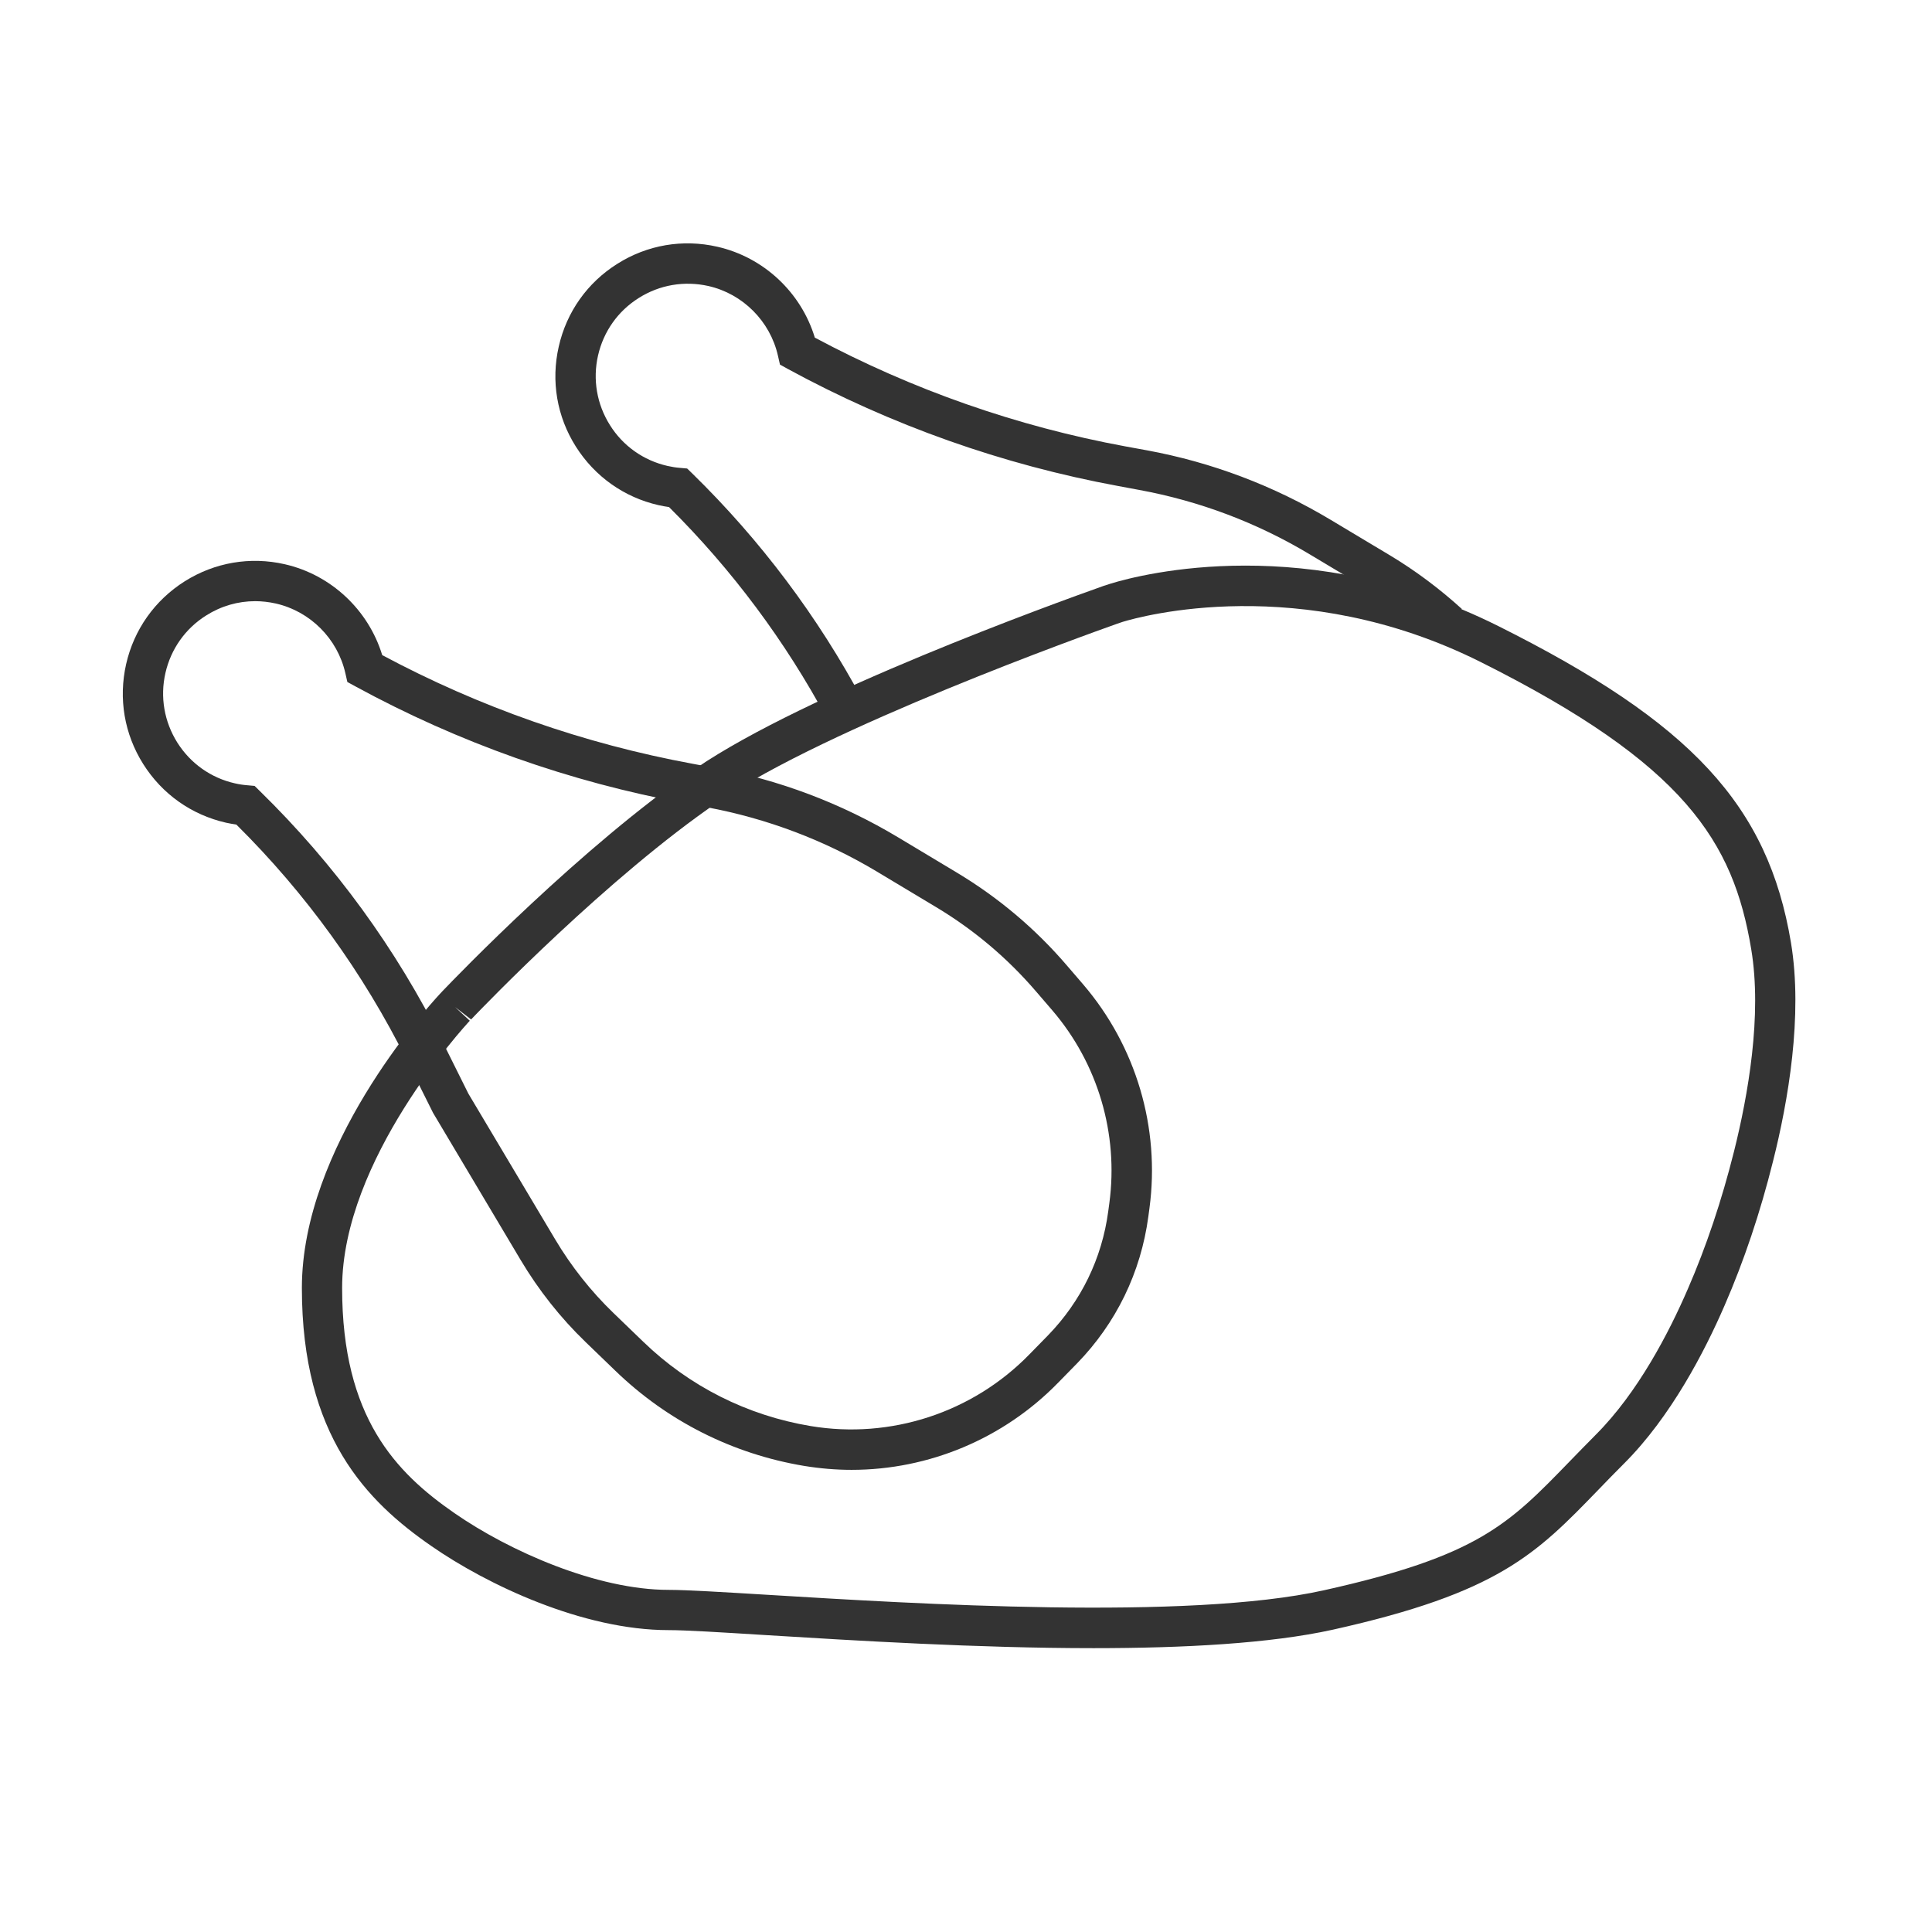 <?xml version="1.0" encoding="iso-8859-1"?>
<svg version="1.1" id="&#x56FE;&#x5C42;_1" xmlns="http://www.w3.org/2000/svg" xmlns:xlink="http://www.w3.org/1999/xlink" x="0px"
	 y="0px" viewBox="0 0 24 24" style="enable-background:new 0 0 24 24;" xml:space="preserve">
<path style="fill:#333333;" d="M10.28,8.941C9.757,7.966,9.095,7.078,8.311,6.299C8.268,6.293,8.224,6.285,8.18,6.275
	C7.753,6.178,7.388,5.919,7.153,5.547s-0.31-0.813-0.212-1.242c0.097-0.429,0.355-0.794,0.728-1.028
	c0.372-0.235,0.813-0.31,1.242-0.212c0.577,0.131,1.041,0.568,1.211,1.129c1.211,0.647,2.508,1.102,3.857,1.351l0.263,0.048
	c0.811,0.149,1.58,0.44,2.289,0.865l0.733,0.439c0.318,0.191,0.619,0.416,0.895,0.667L17.82,7.935
	c-0.251-0.229-0.524-0.434-0.814-0.608l-0.733-0.439c-0.656-0.394-1.371-0.664-2.122-0.802l-0.263-0.049
	c-1.436-0.265-2.815-0.754-4.1-1.453L9.689,4.529l-0.025-0.11C9.567,3.99,9.228,3.65,8.8,3.553C8.501,3.486,8.194,3.538,7.936,3.701
	C7.676,3.864,7.497,4.118,7.429,4.416C7.361,4.715,7.414,5.022,7.577,5.281C7.739,5.54,7.994,5.72,8.292,5.788
	C8.345,5.8,8.396,5.808,8.447,5.812L8.536,5.82L8.6,5.882c0.847,0.828,1.56,1.777,2.12,2.823L10.28,8.941z"/>
<path style="fill:#333333;" d="M13.586,20.474c-1.438,0-2.963-0.094-4.07-0.162c-0.563-0.035-0.994-0.062-1.21-0.062
	c-1.064,0-2.253-0.562-2.948-1.045C4.562,18.654,3.75,17.842,3.75,16c0-1.752,1.529-3.454,1.718-3.657l0.027-0.029
	c0.17-0.178,1.737-1.805,3.15-2.77c1.363-0.931,4.456-2.05,5.062-2.265l0.093-0.03c0.389-0.119,2.453-0.651,4.812,0.528
	c2.4,1.2,3.352,2.229,3.636,3.933c0.151,0.907-0.037,1.978-0.223,2.716c-0.159,0.638-0.361,1.239-0.601,1.79
	c-0.249,0.575-0.668,1.383-1.247,1.962c-0.116,0.116-0.223,0.226-0.322,0.329c-0.773,0.799-1.241,1.28-3.3,1.738
	C15.78,20.416,14.71,20.474,13.586,20.474z M5.653,12.51l0.183,0.17C5.771,12.75,4.25,14.403,4.25,16
	c0,1.607,0.669,2.293,1.393,2.795c0.686,0.476,1.774,0.955,2.663,0.955c0.222,0,0.664,0.027,1.241,0.062
	c1.819,0.111,5.207,0.32,6.899-0.057c1.913-0.425,2.293-0.817,3.05-1.598c0.103-0.105,0.21-0.217,0.328-0.335
	c0.523-0.523,0.91-1.271,1.142-1.808c0.229-0.525,0.422-1.102,0.575-1.712c0.173-0.692,0.351-1.69,0.213-2.513
	c-0.222-1.333-0.824-2.297-3.364-3.567c-2.237-1.118-4.225-0.564-4.444-0.497L13.87,7.751c-0.361,0.128-3.604,1.291-4.943,2.206
	c-1.371,0.936-2.904,2.528-3.075,2.707L5.653,12.51z"/>
<path style="fill:#333333;" d="M10.579,18.259c-0.196,0-0.394-0.017-0.59-0.049c-0.888-0.148-1.699-0.557-2.346-1.183l-0.369-0.356
	c-0.312-0.301-0.583-0.644-0.807-1.02L5.38,13.825l-0.325-0.651c-0.543-1.089-1.255-2.075-2.119-2.931
	c-0.043-0.006-0.085-0.014-0.128-0.023c-0.43-0.098-0.794-0.356-1.029-0.729S1.47,8.678,1.567,8.249
	C1.665,7.82,1.923,7.456,2.295,7.221c0.372-0.234,0.812-0.31,1.242-0.212C4.113,7.14,4.577,7.577,4.748,8.138
	c1.209,0.647,2.506,1.101,3.857,1.35l0.262,0.049c0.812,0.15,1.583,0.441,2.29,0.865l0.733,0.44c0.514,0.309,0.972,0.695,1.362,1.15
	l0.203,0.236c0.658,0.768,0.958,1.781,0.824,2.781l-0.014,0.104c-0.093,0.693-0.399,1.324-0.887,1.825l-0.232,0.237
	C12.466,17.873,11.537,18.259,10.579,18.259z M3.17,7.468c-0.214,0-0.423,0.06-0.608,0.177C2.303,7.807,2.123,8.062,2.055,8.36
	C1.987,8.659,2.04,8.965,2.203,9.225C2.366,9.483,2.62,9.664,2.918,9.731c0.052,0.012,0.104,0.02,0.157,0.024l0.088,0.008
	l0.063,0.062c0.93,0.909,1.696,1.96,2.276,3.125l0.316,0.635l1.078,1.81c0.201,0.338,0.445,0.646,0.725,0.916l0.369,0.356
	c0.574,0.555,1.293,0.917,2.08,1.048c0.993,0.166,2.012-0.166,2.717-0.89l0.231-0.236c0.412-0.424,0.671-0.957,0.749-1.542
	l0.014-0.104c0.115-0.86-0.143-1.731-0.707-2.39l-0.203-0.236c-0.355-0.414-0.772-0.766-1.24-1.047l-0.733-0.44
	c-0.655-0.393-1.37-0.663-2.123-0.803L8.514,9.979c-1.438-0.265-2.817-0.754-4.1-1.453L4.315,8.472l-0.025-0.11
	C4.193,7.934,3.854,7.594,3.426,7.497C3.341,7.478,3.255,7.468,3.17,7.468z"/>
</svg>






